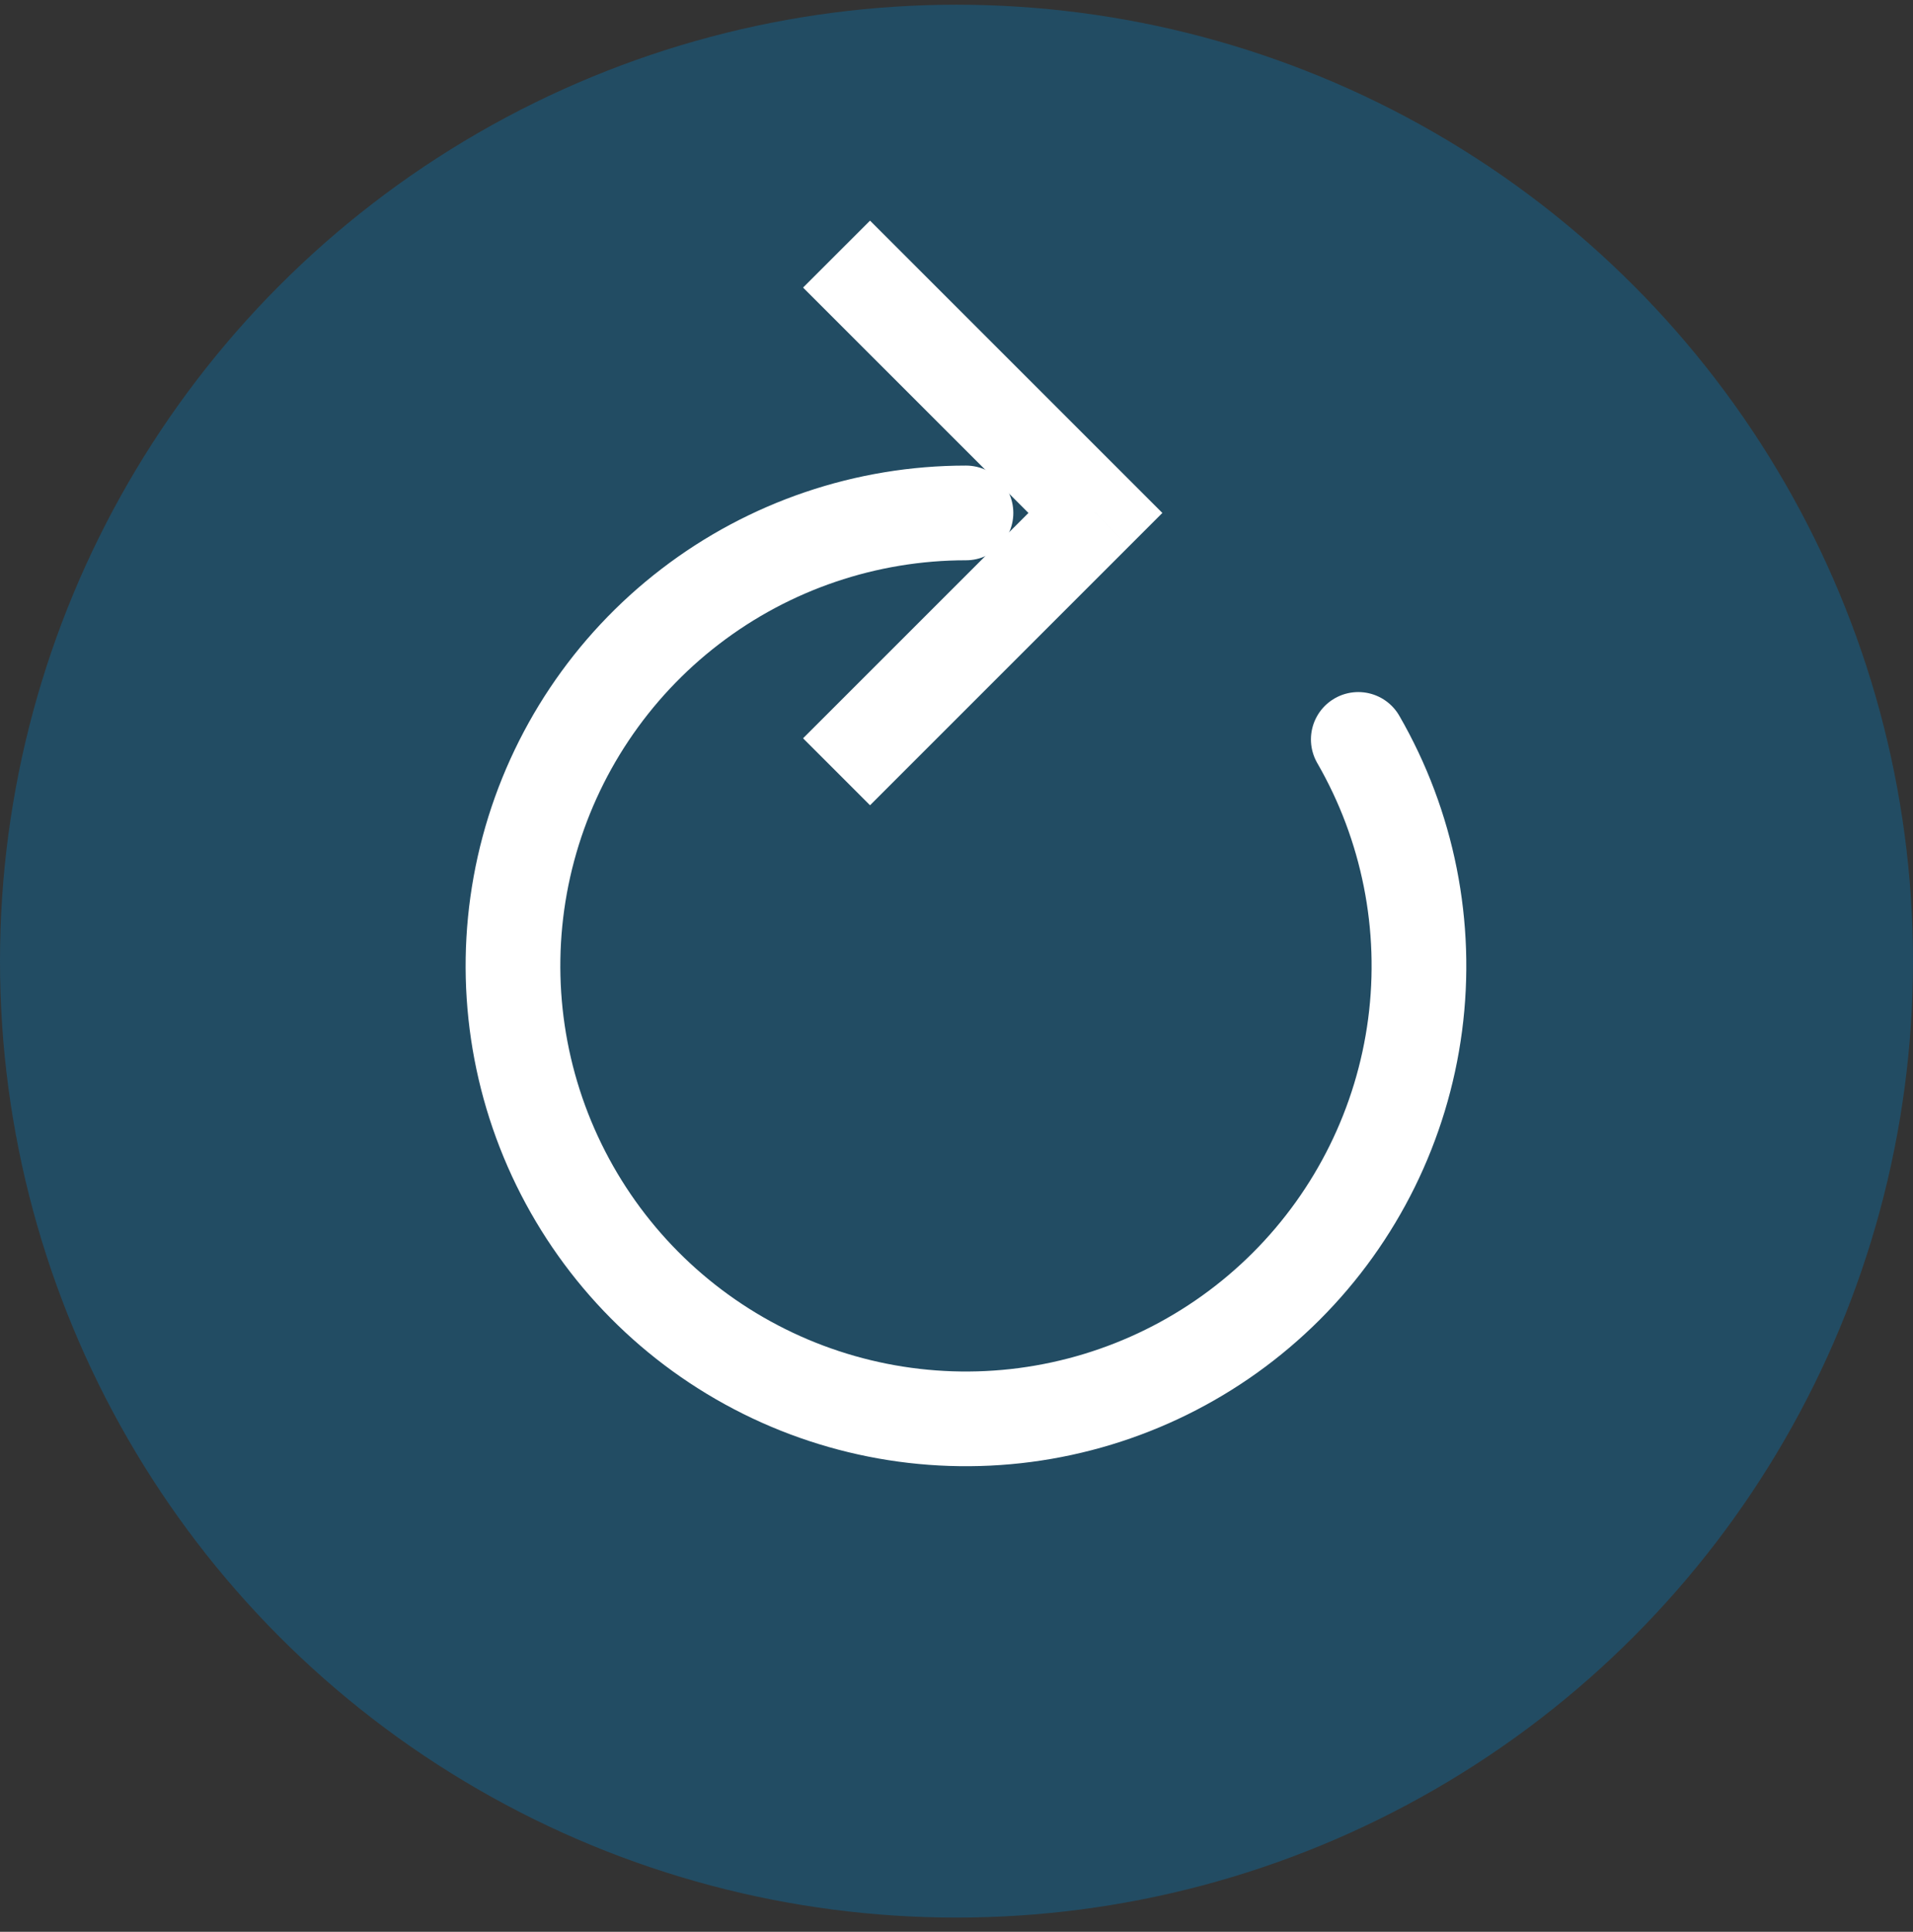 <svg width="101" height="102" viewBox="0 0 101 102" fill="none" xmlns="http://www.w3.org/2000/svg">
    <rect x="0" y="0" width="101" height="102" fill="#333333" stroke="none"/>
    <circle cx="50.5" cy="50.749" r="50.5" fill="#0777B6" fill-opacity="0.37"/>
    <path d="M57.834 27.083L59.601 28.851L61.369 27.083L59.601 25.316L57.834 27.083ZM45.935 42.518L59.601 28.851L56.066 25.316L42.399 38.982L45.935 42.518ZM59.601 25.316L45.935 11.649L42.399 15.184L56.066 28.851L59.601 25.316Z" fill="white"/>
    <path d="M71.713 39.041C74.345 43.601 75.399 48.902 74.712 54.122C74.025 59.341 71.635 64.189 67.912 67.912C64.189 71.634 59.342 74.025 54.122 74.712C48.902 75.399 43.601 74.345 39.042 71.712C34.482 69.08 30.919 65.016 28.904 60.152C26.889 55.288 26.536 49.895 27.898 44.81C29.261 39.724 32.264 35.23 36.441 32.026C40.617 28.82 45.735 27.083 51 27.083" stroke="white" stroke-width="5" stroke-linecap="round"/>
</svg>
